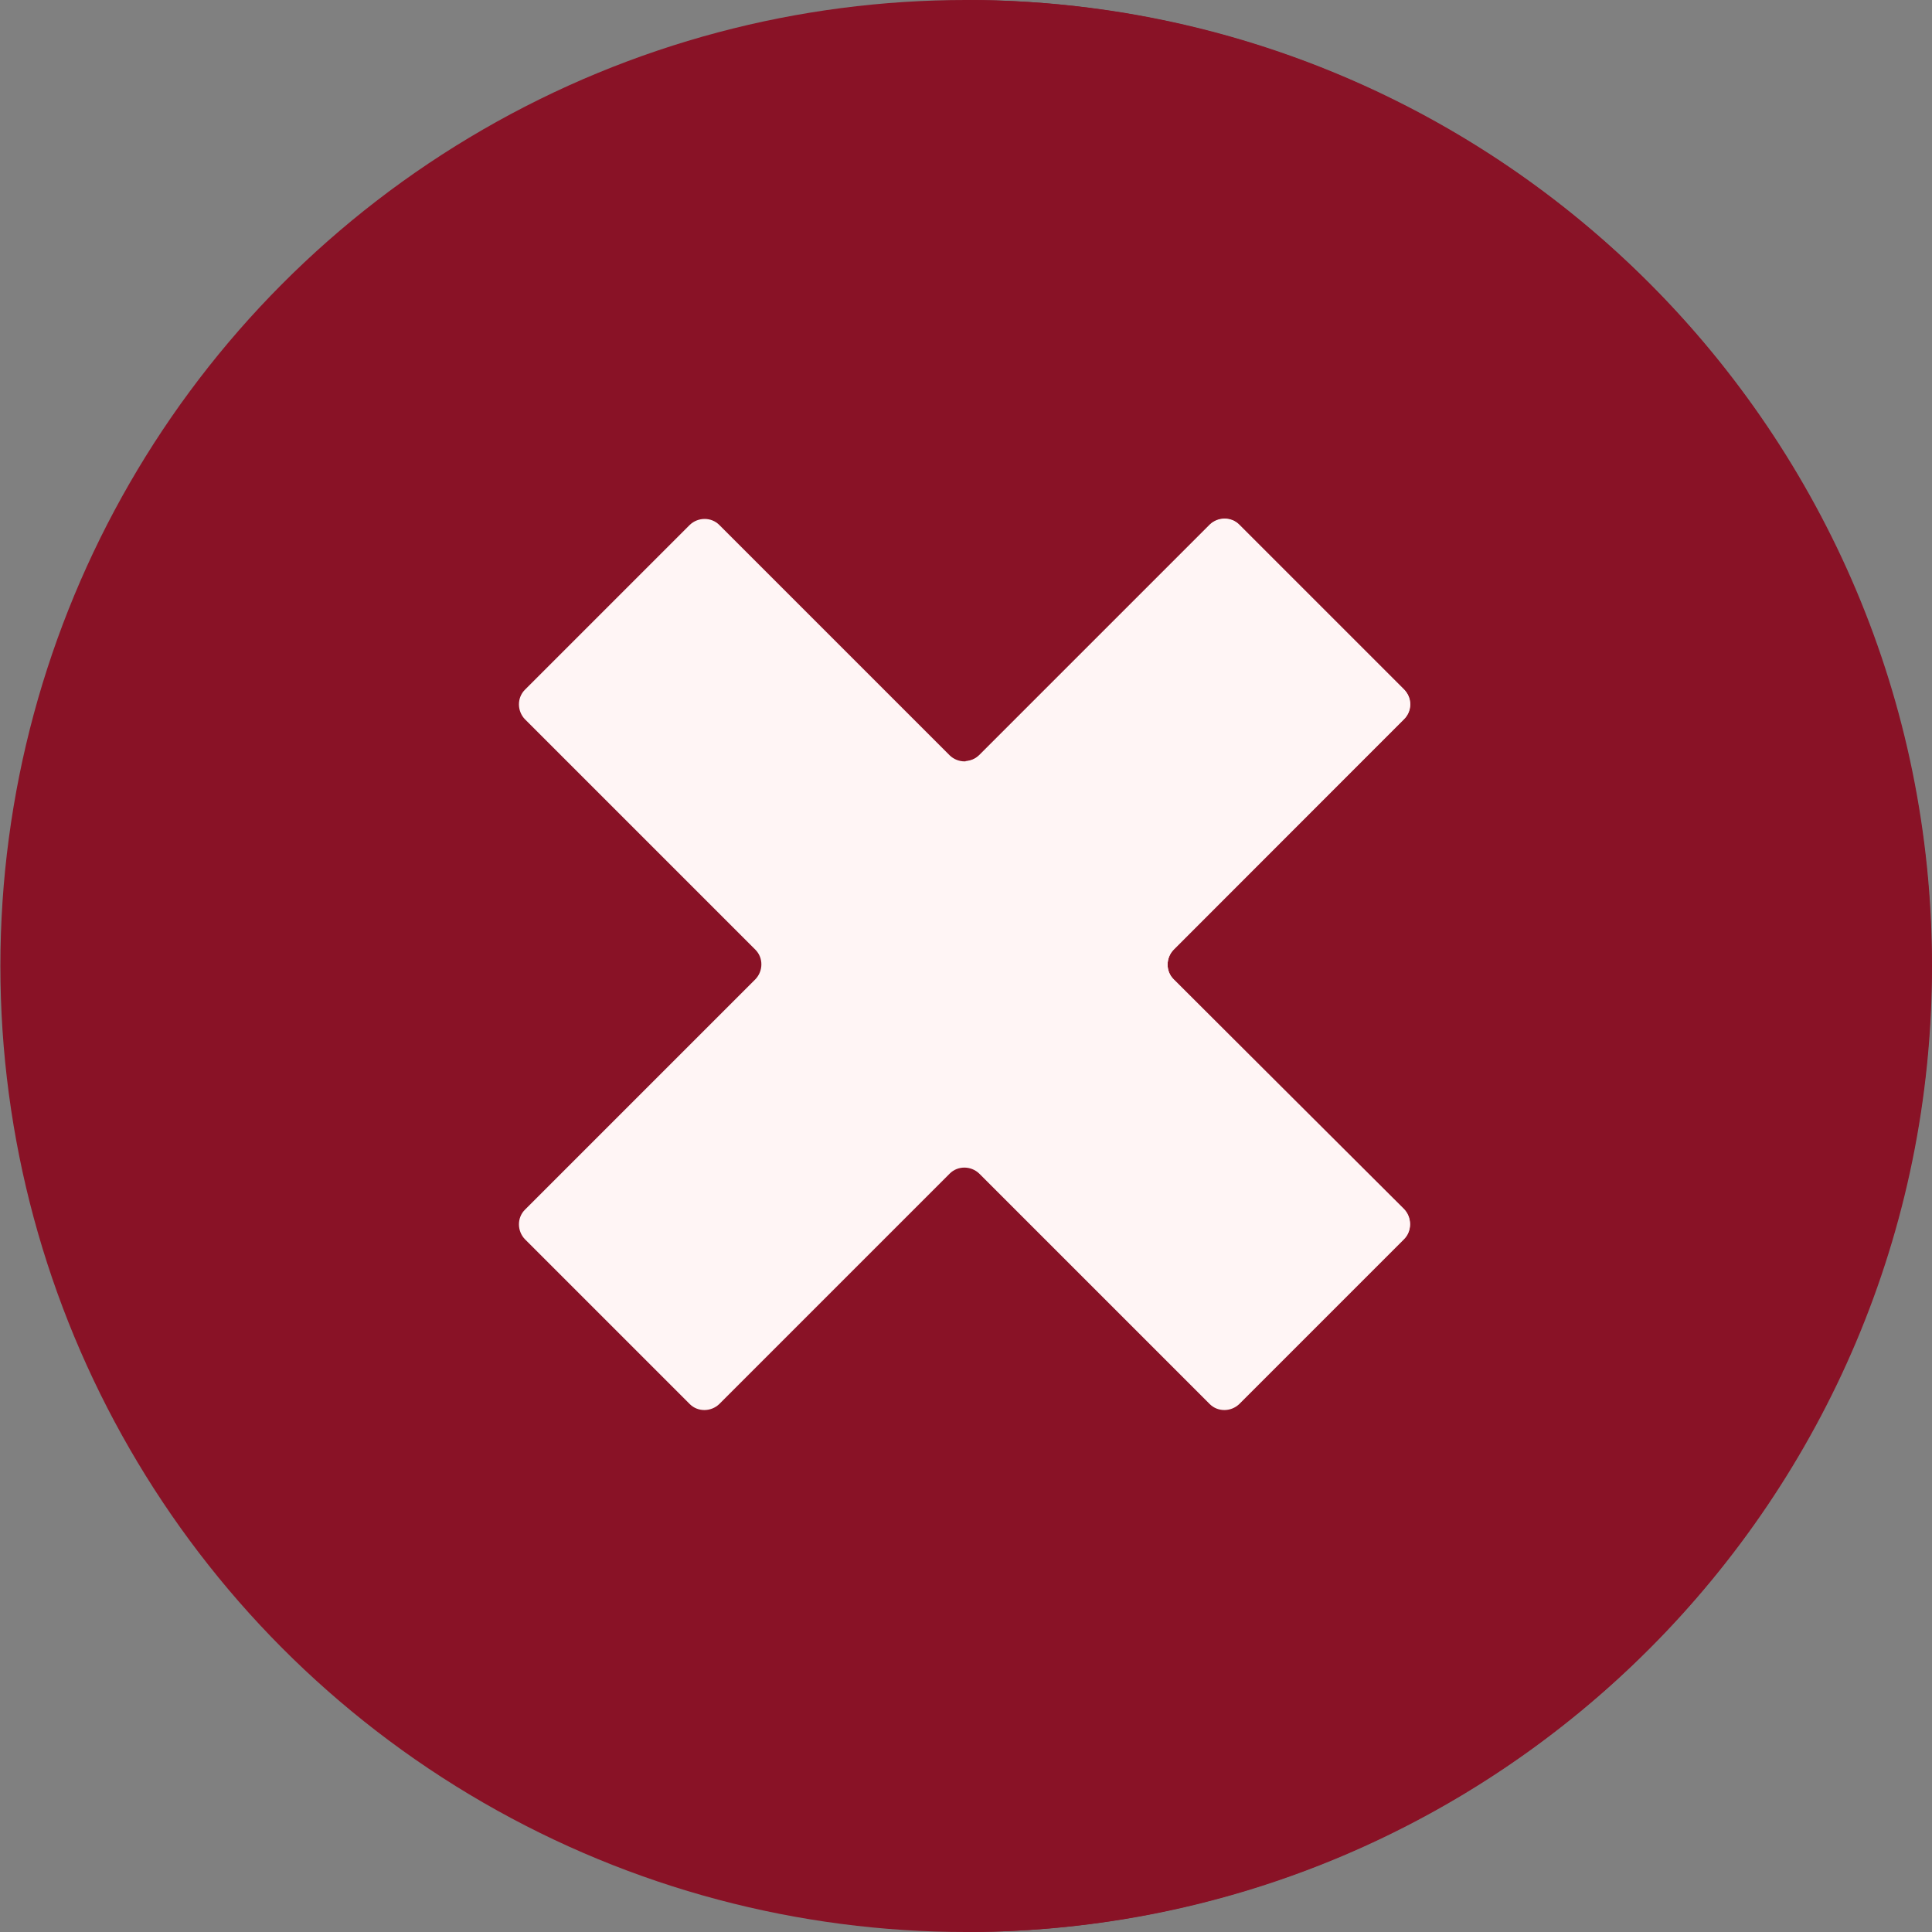 <?xml version="1.0" encoding="utf-8"?>
<!-- Generator: Adobe Illustrator 20.1.0, SVG Export Plug-In . SVG Version: 6.00 Build 0)  -->
<svg version="1.1" id="Layer_1" xmlns="http://www.w3.org/2000/svg" xmlns:xlink="http://www.w3.org/1999/xlink" x="0px" y="0px"
	 viewBox="0 0 512 512" style="enable-background:new 0 0 512 512;" xml:space="preserve">
<rect x="0" y="0" width="512" height="512" fill="#808080" stroke="none"/>
<style type="text/css">
	.st0{fill:#891226;}
	.st1{fill:#FFF5F5;}
</style>
<g>
	<g>
		<ellipse class="st0" cx="256" cy="256" rx="255.9" ry="256"/>
	</g>
	<path class="st0" d="M256.3,0v512c141.2-0.1,255.7-114.7,255.7-256S397.5,0.1,256.3,0L256.3,0z"/>
</g>
<path class="st1" d="M372.1,182.8l-43.7-43.7c-2.1-2.1-5.6-2.1-7.8,0l-61.1,61.1c-2.1,2.1-5.6,2.1-7.8,0l-61.1-61.1
	c-2.1-2.1-5.6-2.1-7.8,0l-43.7,43.7c-2.1,2.1-2.1,5.6,0,7.8l61.1,61.1c2.1,2.1,2.1,5.6,0,7.8l-61.1,61.1c-2.1,2.1-2.1,5.6,0,7.8
	l43.7,43.7c2.1,2.1,5.6,2.1,7.8,0l61.1-61.1c2.1-2.1,5.6-2.1,7.8,0l61.1,61.1c2.1,2.1,5.6,2.1,7.8,0l43.7-43.7
	c2.1-2.1,2.1-5.6,0-7.8L311,259.5c-2.1-2.1-2.1-5.6,0-7.8l61.1-61.1C374.3,188.4,374.3,184.9,372.1,182.8z"/>
<path class="st1" d="M372.1,190.5c2.1-2.1,2.1-5.6,0-7.8l-43.7-43.7c-2.1-2.1-5.6-2.1-7.8,0l-61.1,61.1c-1,1-2.3,1.5-3.6,1.6v107.5
	c1.3,0.1,2.6,0.6,3.6,1.6l61.1,61.1c2.1,2.1,5.6,2.1,7.8,0l43.7-43.7c2.1-2.1,2.1-5.6,0-7.8L311,259.5c-2.1-2.1-2.1-5.6,0-7.8
	L372.1,190.5z"/>
</svg>

